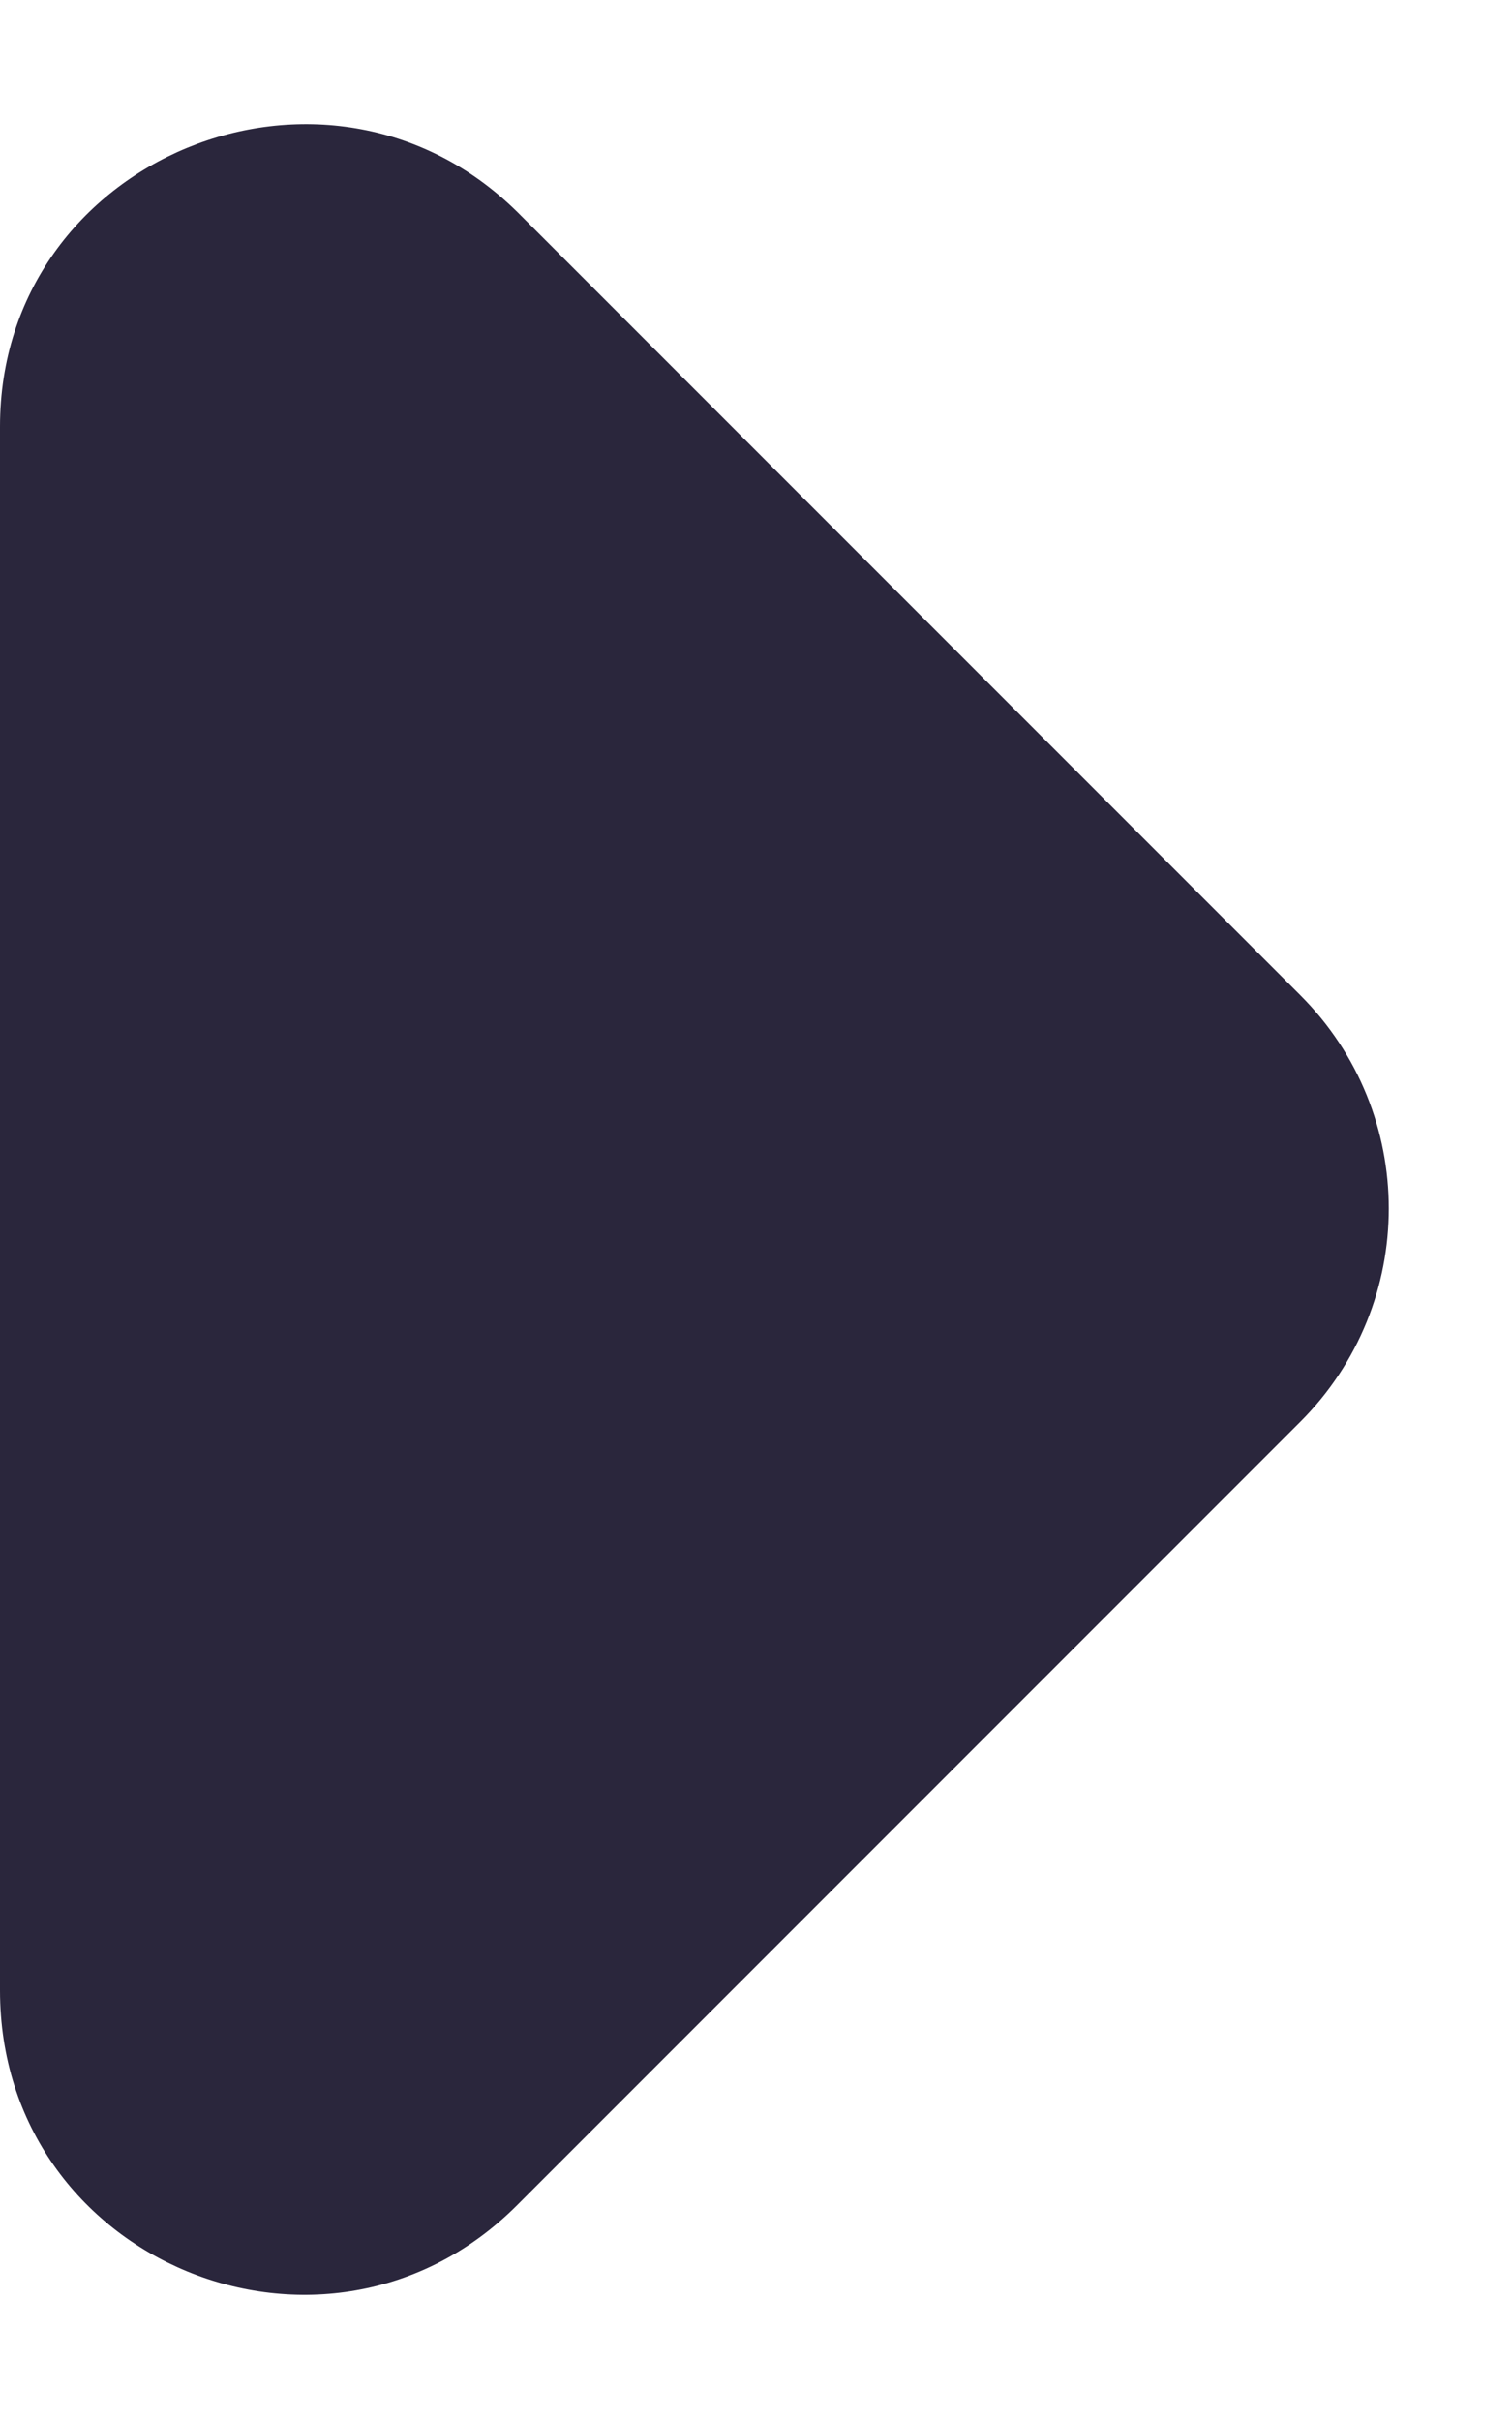 <svg width="5" height="8" viewBox="0 0 5 8" fill="none" xmlns="http://www.w3.org/2000/svg">
<path d="M1.71 7.29L4.3 4.7C4.69 4.31 4.69 3.68 4.3 3.29L1.71 0.7C1.08 0.08 0 0.52 0 1.41V6.58C0 7.48 1.08 7.92 1.71 7.29Z" fill="#2A263C"/>
</svg>

